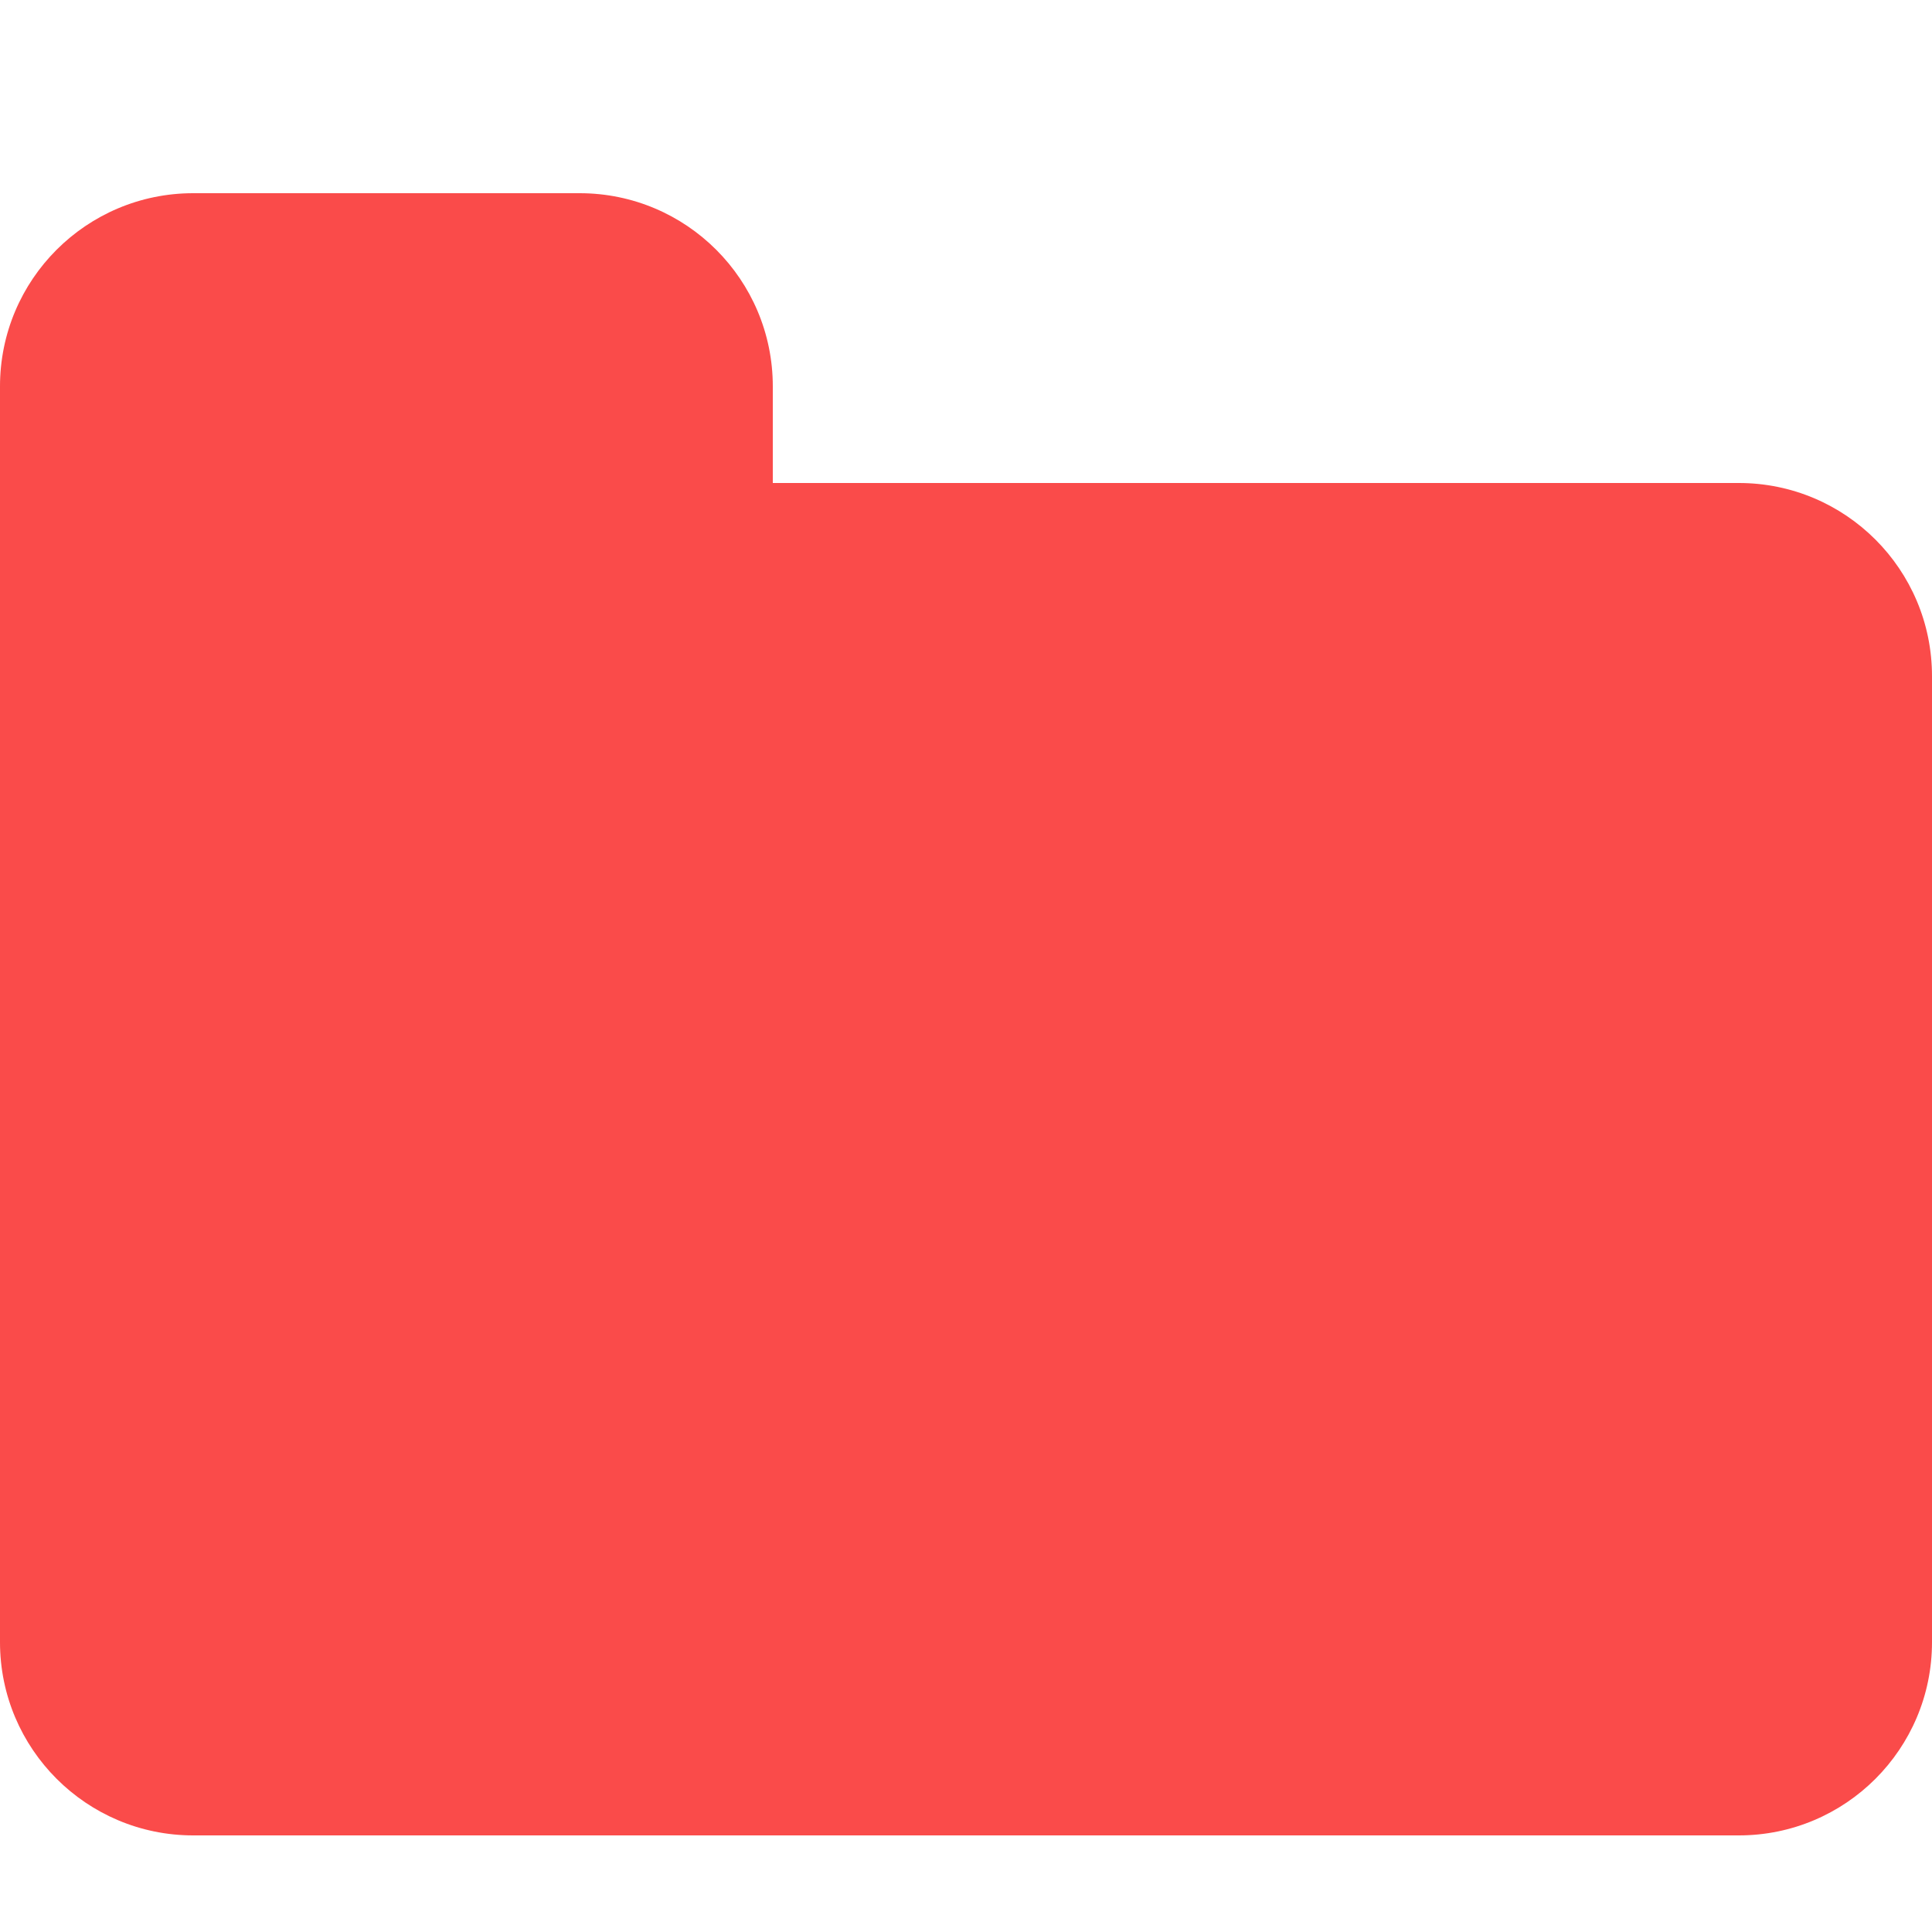 <?xml version="1.0" encoding="UTF-8"?>
<svg width="20px" height="20px" viewBox="0 0 20 20" version="1.1" xmlns="http://www.w3.org/2000/svg" xmlns:xlink="http://www.w3.org/1999/xlink">
    <!-- Generator: Sketch 47.1 (45422) - http://www.bohemiancoding.com/sketch -->
    <title>iconfont_folder</title>
    <desc>Created with Sketch.</desc>
    <defs></defs>
    <g id="弱化调整" stroke="none" stroke-width="1" fill="none" fill-rule="evenodd">
        <g id="Artboard" transform="translate(-158, -112)">
            <g id="Group-3" transform="translate(158, 112)">
                <path d="M8,5 L18,5 C19.105,5 20,5.895 20,7 L20,17 C20,18.105 19.105,19 18,19 L2,19 C1.448,19 0.948,18.776 0.586,18.414 C0.224,18.052 6.76353751e-17,17.552 0,17 L0,4 L0,4 C-1.3527075e-16,2.895 0.895,2 2,2 L2,2 L6,2 C7.105,2 8,2.895 8,4 L8,5 Z" id="folder" fill="#fa4b4a"></path>
                <rect id="Rectangle-19-Copy-2" opacity="0.4" x="0" y="0" width="20" height="20"></rect>
            </g>
        </g>
    </g>
</svg>
